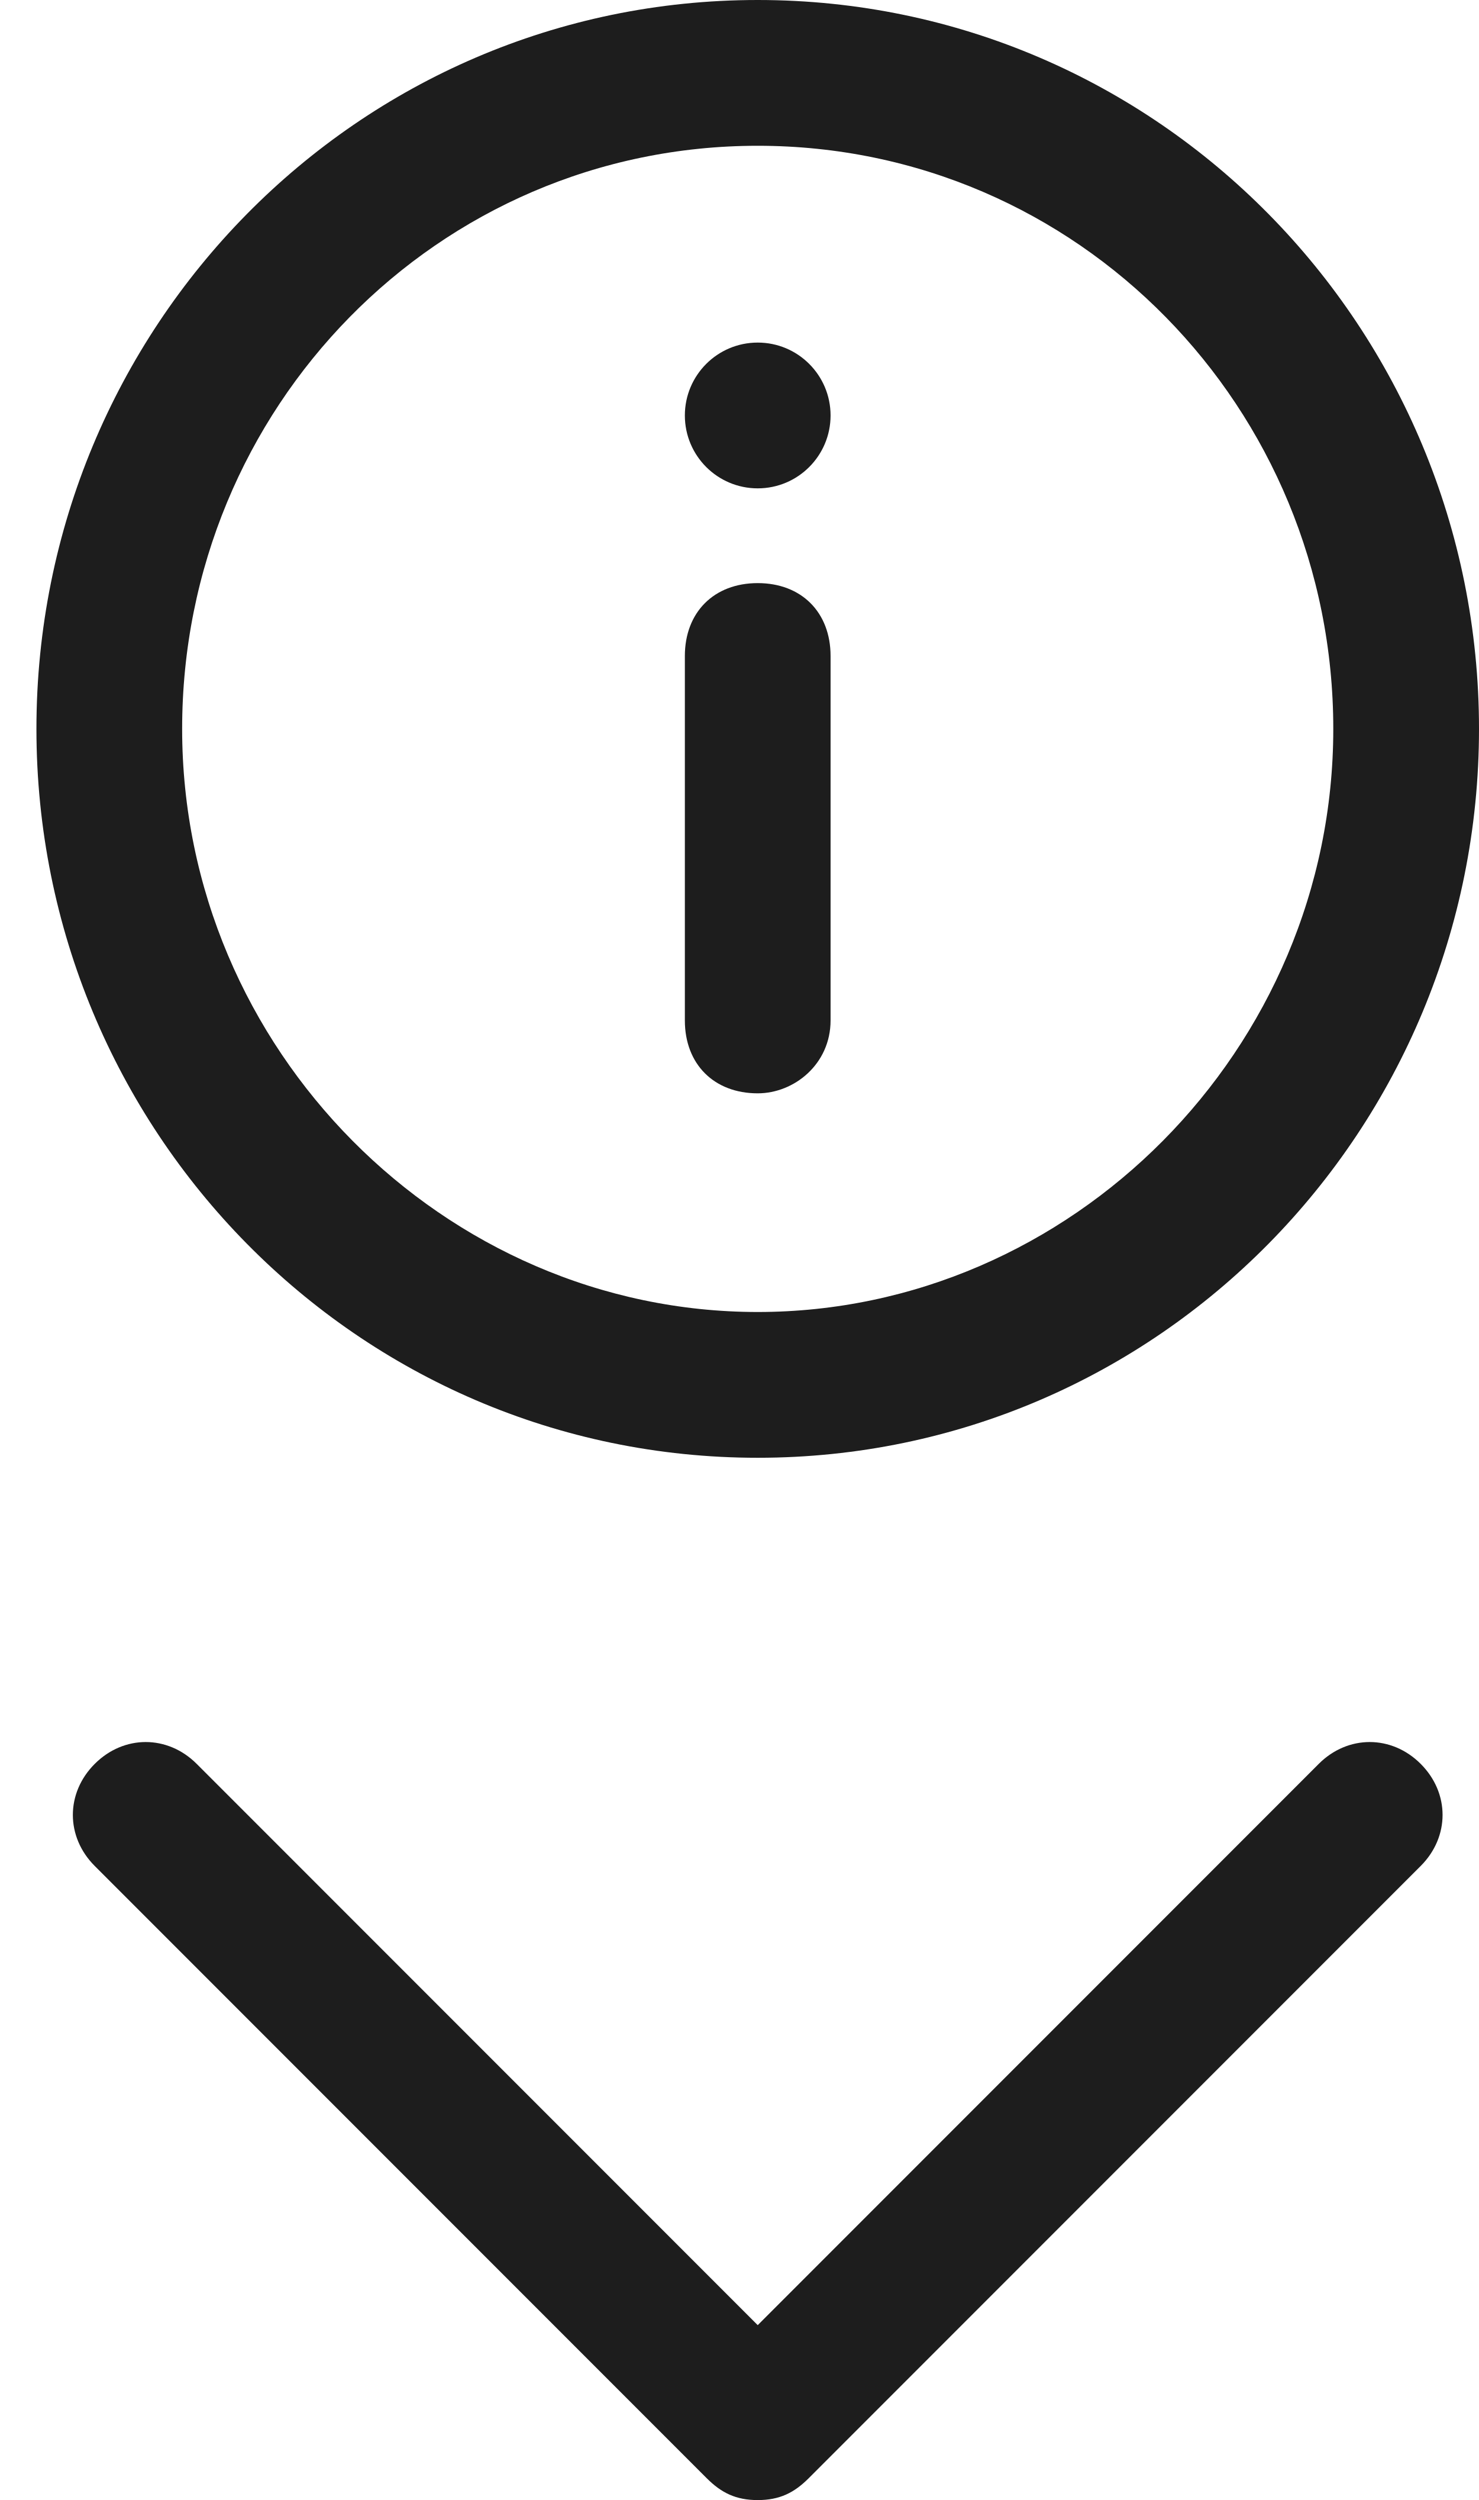 <svg viewBox="0 0 20.3 34.3">
	<path class="icon__shape" fill="#1d1d1d" d="M10.4,2c4.4,0,7.9,3.6,7.9,8s-3.6,8-7.9,8s-7.9-3.6-7.9-8S6,2,10.4,2 M10.4,0C4.9,0,0.5,4.5,0.5,10
		c0,5.5,4.4,10,9.9,10c5.5,0,9.9-4.5,9.9-10C20.3,4.5,15.9,0,10.4,0L10.4,0z"/>
	<path class="icon__shape" fill="#1d1d1d" d="M10.4,15c-0.6,0-1-0.4-1-1V9c0-0.6,0.4-1,1-1s1,0.4,1,1v5C11.4,14.6,10.9,15,10.4,15z"/>
	<path class="icon__shape" fill="#1d1d1d" d="M10.4,34.3c-0.3,0-0.5-0.1-0.7-0.3l-8.4-8.4c-0.4-0.4-0.4-1,0-1.4s1-0.4,1.4,0l7.7,7.7l7.7-7.7
			c0.4-0.4,1-0.4,1.4,0s0.4,1,0,1.4L11.1,34C10.9,34.2,10.7,34.3,10.4,34.3z"/>
  <circle class="icon__shape" fill="#1d1d1d" cx="10.4" cy="5.7" r="1"/>
</svg>
